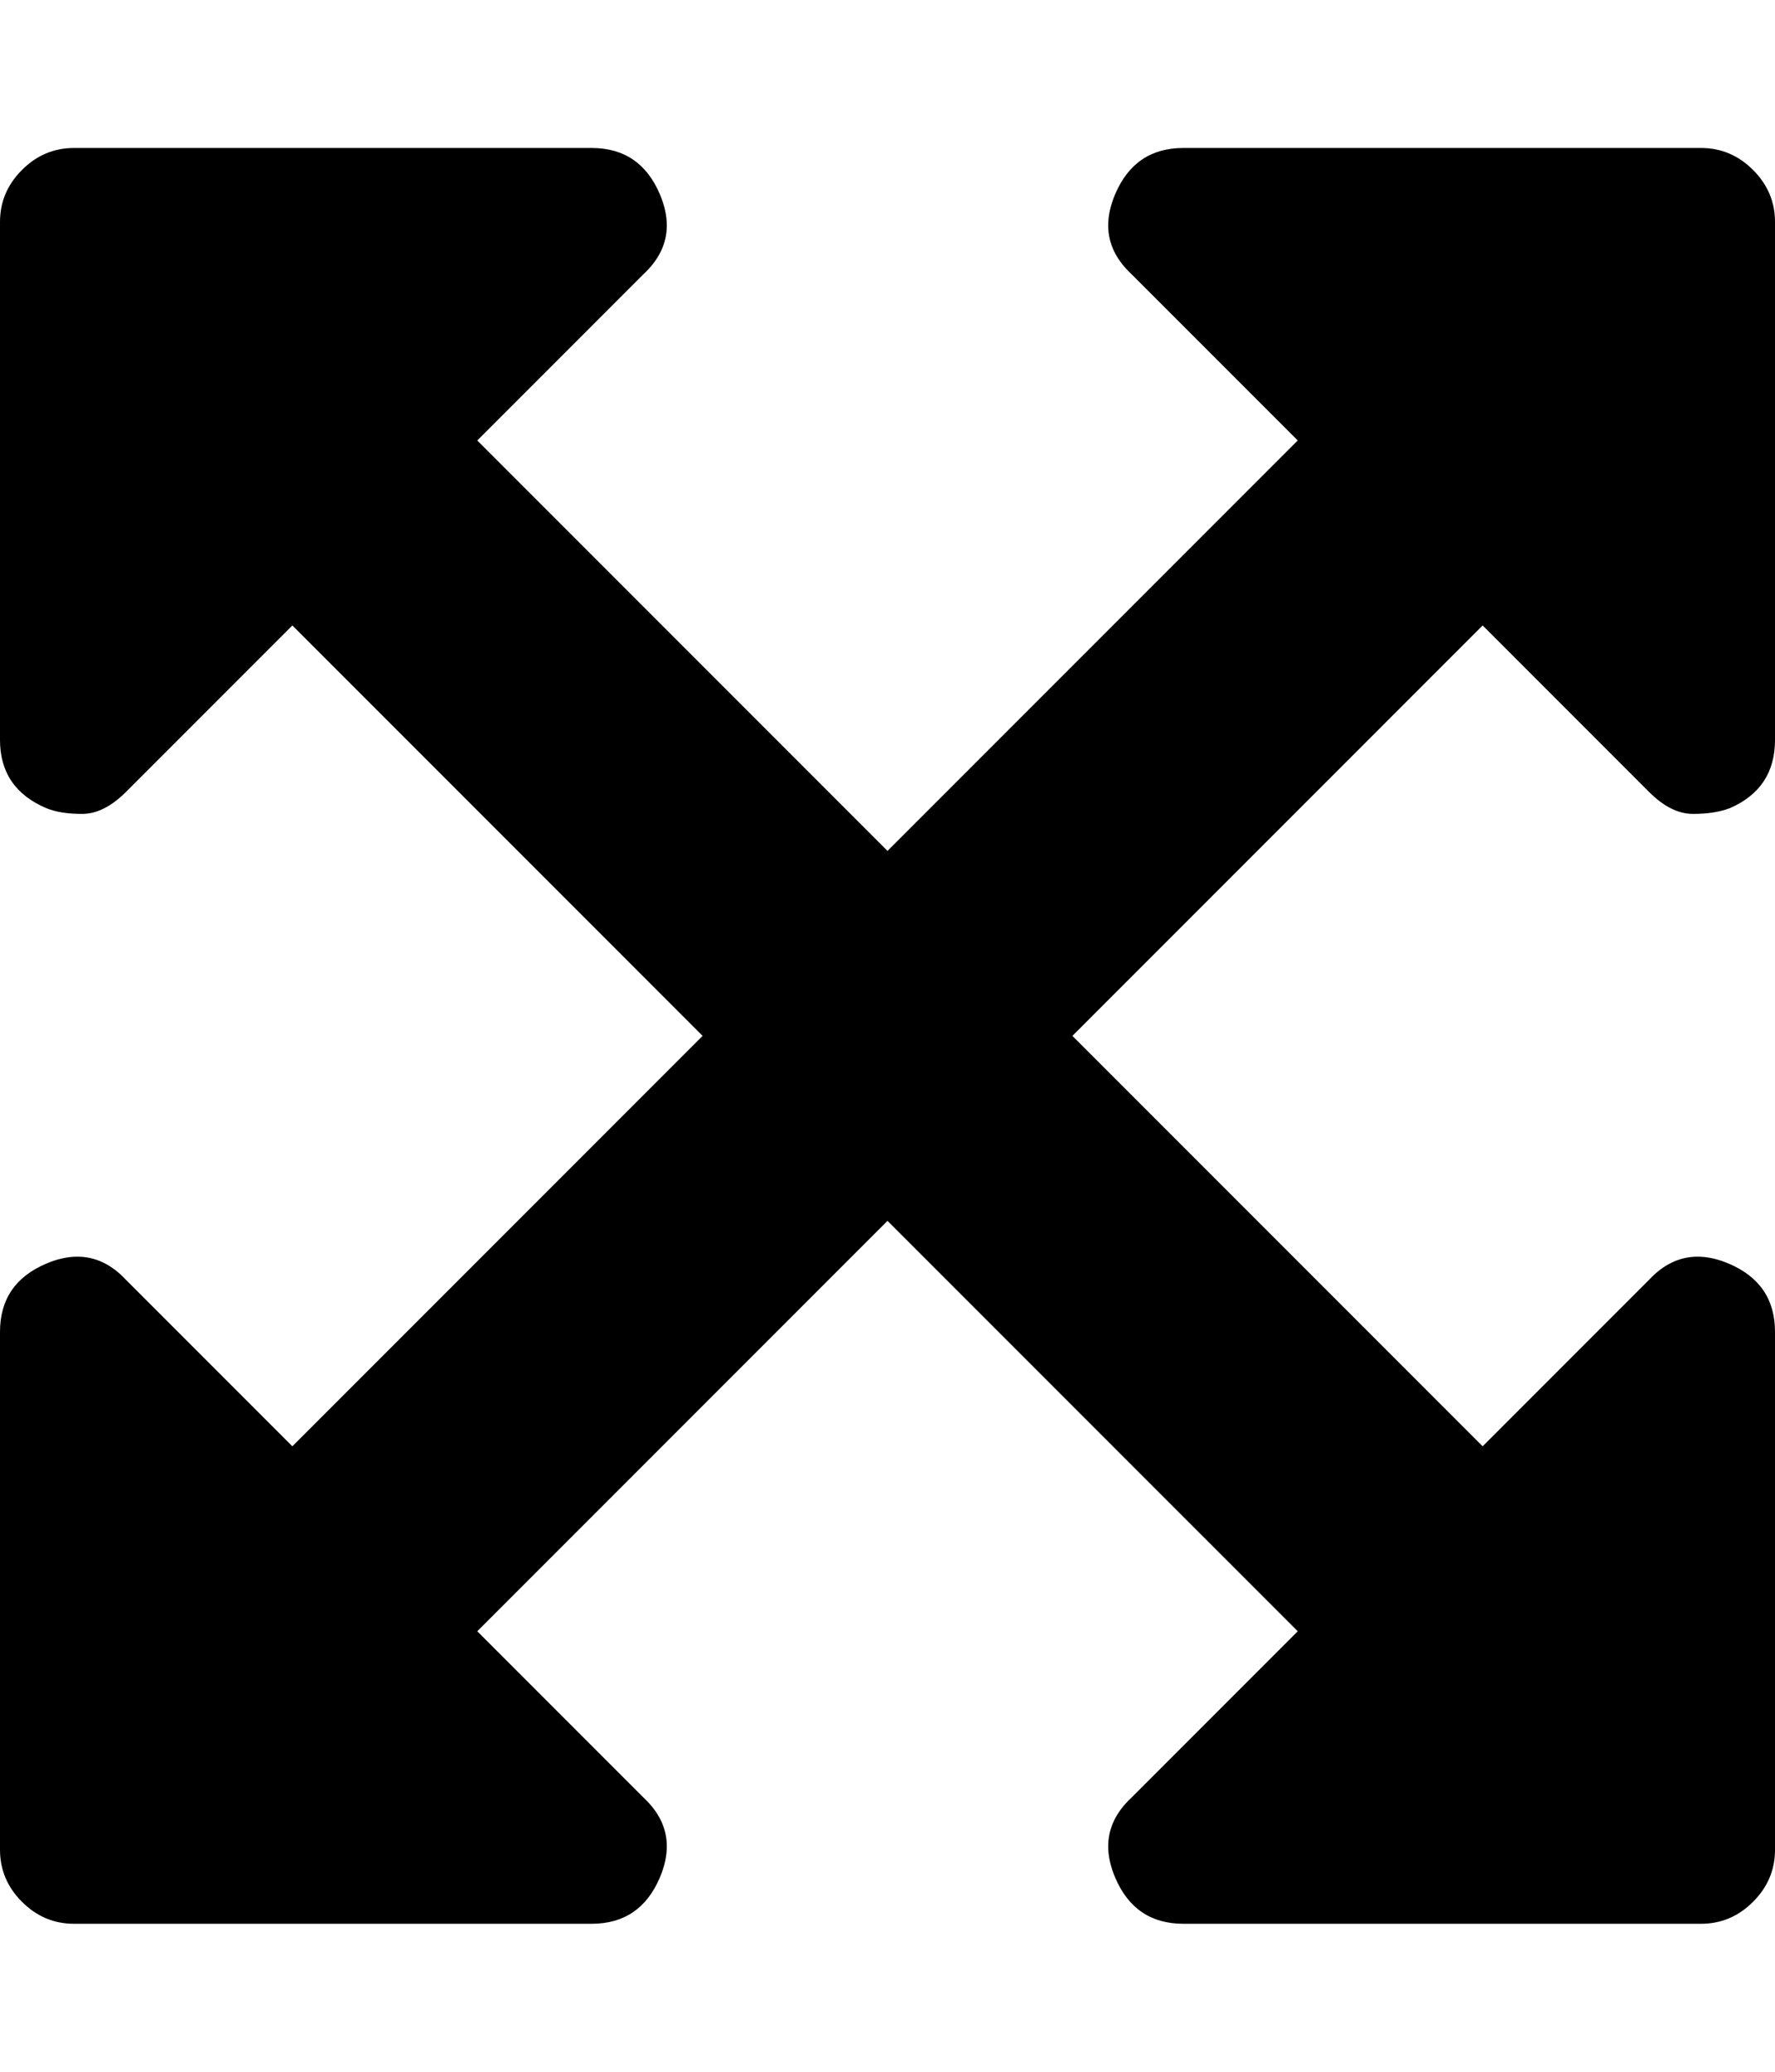 <svg height="1000px" width="857.143px" xmlns="http://www.w3.org/2000/svg">
  <g>
    <path d="M0 892.857c0 0 0 -250 0 -250c0 -15.625 7.44 -26.6 22.321 -32.924c5.271 -2.24 10.284 -3.36 15.041 -3.36c8.675 0 16.496 3.724 23.464 11.172c0 0 80.357 80.358 80.357 80.358c0 0 198.103 -198.103 198.103 -198.103c0 0 -198.103 -198.103 -198.103 -198.103c0 0 -80.357 80.357 -80.357 80.357c-7.069 7.069 -14.137 10.603 -21.205 10.603c-7.069 0 -12.835 -0.93 -17.3 -2.79c-14.881 -6.325 -22.321 -17.299 -22.321 -32.924c0 0 0 -250 0 -250c0 -9.673 3.534 -18.043 10.603 -25.112c7.068 -7.068 15.439 -10.603 25.111 -10.603c0 0 250 0 250 0c15.625 0 26.6 7.441 32.924 22.322c2.24 5.27 3.36 10.284 3.36 15.041c0 8.674 -3.724 16.496 -11.172 23.463c0 0 -80.357 80.357 -80.357 80.357c0 0 198.102 198.103 198.102 198.103c0 0 198.103 -198.103 198.103 -198.103c0 0 -80.357 -80.357 -80.357 -80.357c-7.448 -6.967 -11.172 -14.789 -11.172 -23.463c0 -4.757 1.12 -9.771 3.359 -15.041c6.325 -14.881 17.3 -22.322 32.925 -22.322c0 0 250 0 250 0c9.672 0 18.043 3.535 25.111 10.603c7.069 7.069 10.603 15.439 10.603 25.112c0 0 0 250 0 250c0 15.625 -7.255 26.599 -21.764 32.924c-4.836 1.86 -10.788 2.79 -17.857 2.79c-7.068 0 -14.137 -3.534 -21.205 -10.603c0 0 -80.357 -80.357 -80.357 -80.357c0 0 -198.103 198.103 -198.103 198.103c0 0 198.103 198.103 198.103 198.103c0 0 80.357 -80.358 80.357 -80.358c6.968 -7.448 14.789 -11.172 23.463 -11.172c4.757 0 9.771 1.12 15.041 3.36c14.881 6.324 22.322 17.299 22.322 32.924c0 0 0 250 0 250c0 9.673 -3.534 18.043 -10.603 25.112c-7.068 7.068 -15.439 10.602 -25.111 10.602c0 0 -250 0 -250 0c-15.625 0 -26.6 -7.44 -32.925 -22.321c-2.239 -5.27 -3.359 -10.284 -3.359 -15.041c0 -8.675 3.724 -16.496 11.172 -23.464c0 0 80.357 -80.357 80.357 -80.357c0 0 -198.103 -198.102 -198.103 -198.102c0 0 -198.102 198.102 -198.102 198.102c0 0 80.357 80.357 80.357 80.357c7.448 6.968 11.172 14.789 11.172 23.464c0 4.757 -1.12 9.771 -3.36 15.041c-6.324 14.881 -17.299 22.321 -32.924 22.321c0 0 -250 0 -250 0c-9.672 0 -18.043 -3.534 -25.111 -10.602c-7.069 -7.069 -10.603 -15.439 -10.603 -25.112c0 0 0 0 0 0" />
  </g>
</svg>